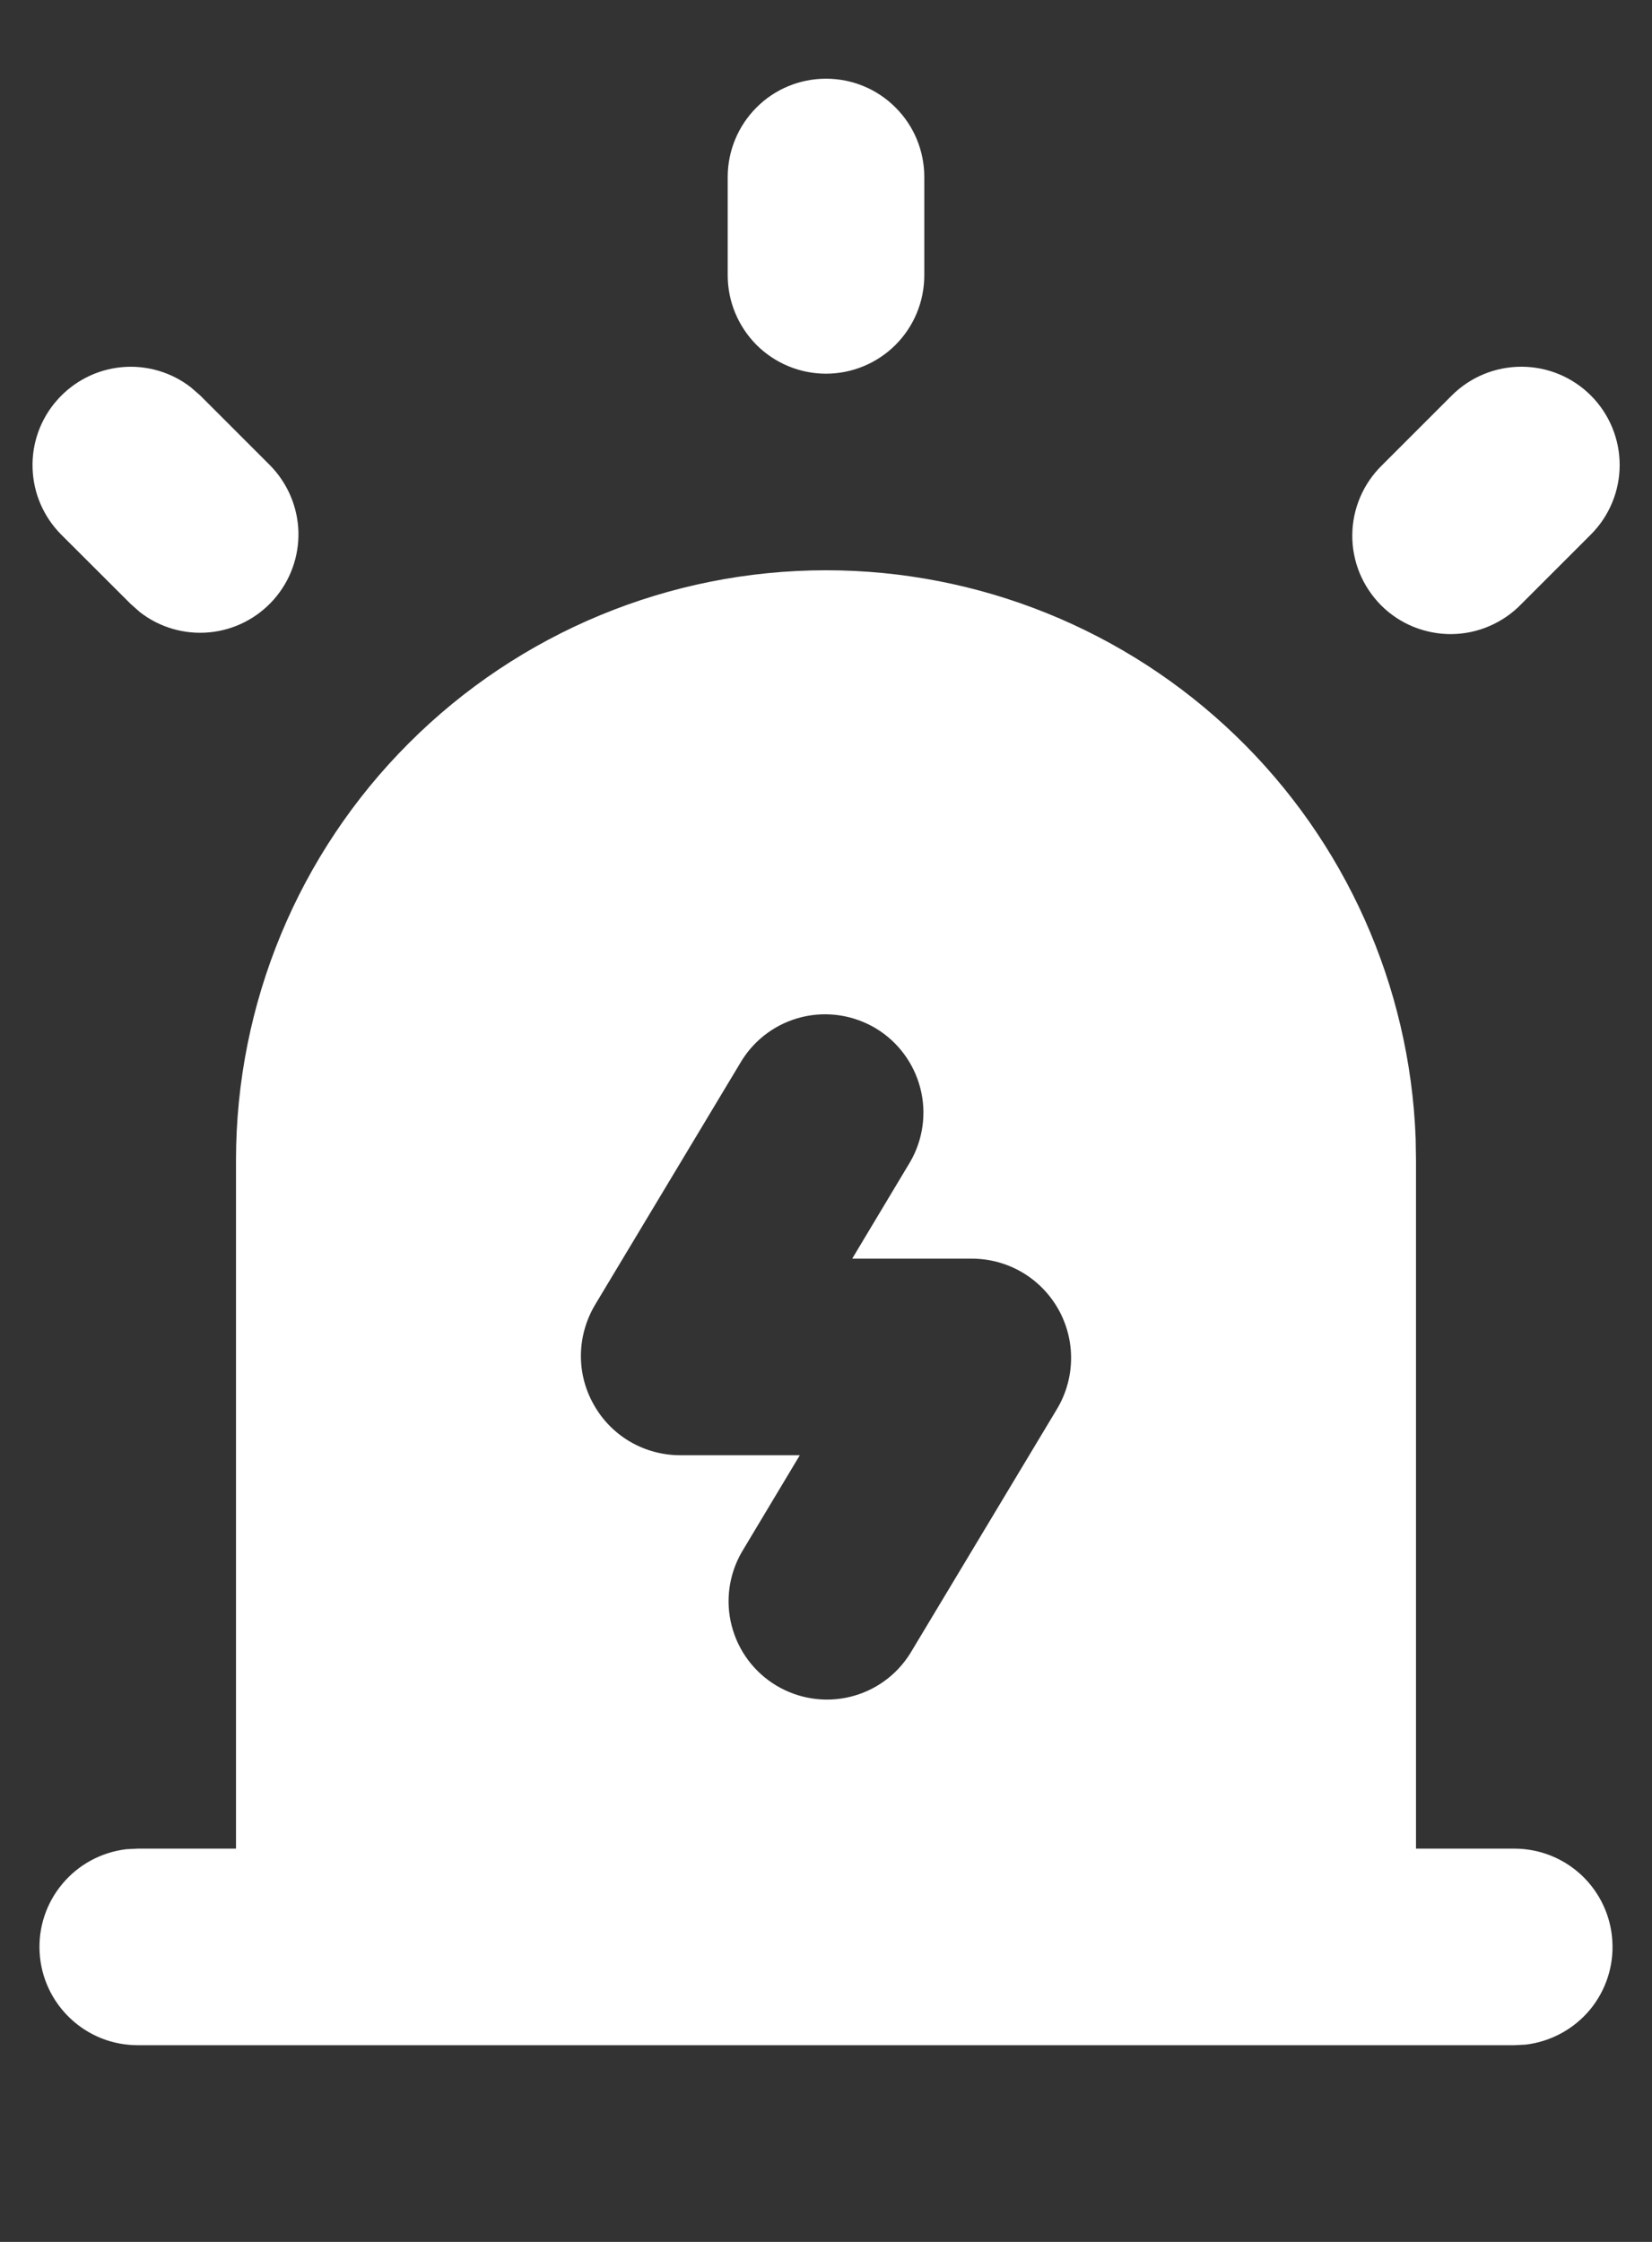 <svg width="14" height="19" viewBox="0 0 14 19" fill="none" xmlns="http://www.w3.org/2000/svg">
<rect x="0" y="0" width="14" height="19" fill="#333333" stroke="none"/>
<path fill-rule="evenodd" clip-rule="evenodd" d="M7 4.833C8.294 4.833 9.537 5.335 10.469 6.232C11.401 7.129 11.948 8.353 11.997 9.646L12 9.833V15.667H12.834C13.046 15.667 13.25 15.748 13.405 15.894C13.559 16.04 13.652 16.239 13.664 16.451C13.677 16.663 13.608 16.872 13.472 17.035C13.335 17.198 13.142 17.302 12.931 17.328L12.834 17.333H1.167C0.954 17.333 0.75 17.252 0.596 17.106C0.441 16.96 0.348 16.761 0.336 16.549C0.323 16.337 0.392 16.128 0.529 15.965C0.665 15.802 0.858 15.698 1.069 15.672L1.167 15.667H2V9.833C2 8.507 2.527 7.235 3.465 6.298C4.402 5.36 5.674 4.833 7 4.833ZM6.286 8.988L5.043 11.058C4.967 11.186 4.925 11.332 4.923 11.481C4.921 11.63 4.959 11.777 5.033 11.906C5.106 12.036 5.212 12.144 5.341 12.219C5.47 12.294 5.616 12.333 5.765 12.333H6.778L6.286 13.154C6.177 13.343 6.146 13.568 6.201 13.779C6.256 13.991 6.391 14.172 6.579 14.285C6.766 14.397 6.99 14.432 7.202 14.381C7.415 14.33 7.598 14.198 7.714 14.012L8.957 11.942C9.034 11.814 9.075 11.668 9.077 11.519C9.079 11.37 9.041 11.223 8.968 11.094C8.894 10.964 8.788 10.856 8.659 10.781C8.53 10.706 8.384 10.667 8.235 10.667H7.222L7.714 9.846C7.823 9.657 7.854 9.432 7.799 9.221C7.744 9.009 7.609 8.828 7.422 8.715C7.234 8.603 7.011 8.568 6.798 8.619C6.586 8.67 6.402 8.802 6.286 8.988V8.988ZM1.618 3.283L1.697 3.352L2.286 3.941C2.435 4.091 2.522 4.292 2.529 4.504C2.535 4.715 2.461 4.921 2.321 5.08C2.181 5.239 1.986 5.339 1.775 5.359C1.564 5.379 1.353 5.318 1.186 5.188L1.108 5.119L0.518 4.53C0.369 4.38 0.282 4.179 0.276 3.967C0.269 3.756 0.344 3.549 0.484 3.391C0.624 3.232 0.819 3.132 1.03 3.112C1.24 3.092 1.451 3.153 1.618 3.283ZM13.482 3.352C13.638 3.508 13.726 3.72 13.726 3.941C13.726 4.162 13.638 4.374 13.482 4.53L12.893 5.119C12.816 5.199 12.724 5.262 12.622 5.306C12.521 5.35 12.411 5.373 12.3 5.374C12.19 5.375 12.08 5.353 11.978 5.312C11.875 5.27 11.782 5.208 11.704 5.13C11.626 5.051 11.564 4.958 11.522 4.856C11.48 4.753 11.459 4.644 11.46 4.533C11.461 4.422 11.484 4.313 11.528 4.211C11.571 4.11 11.635 4.018 11.714 3.941L12.303 3.352C12.46 3.195 12.672 3.108 12.893 3.108C13.114 3.108 13.325 3.195 13.482 3.352ZM7 0.667C7.221 0.667 7.433 0.754 7.589 0.911C7.746 1.067 7.833 1.279 7.833 1.5V2.333C7.833 2.554 7.746 2.766 7.589 2.923C7.433 3.079 7.221 3.167 7 3.167C6.779 3.167 6.567 3.079 6.411 2.923C6.255 2.766 6.167 2.554 6.167 2.333V1.5C6.167 1.279 6.255 1.067 6.411 0.911C6.567 0.754 6.779 0.667 7 0.667Z" fill="white"/>
</svg>
